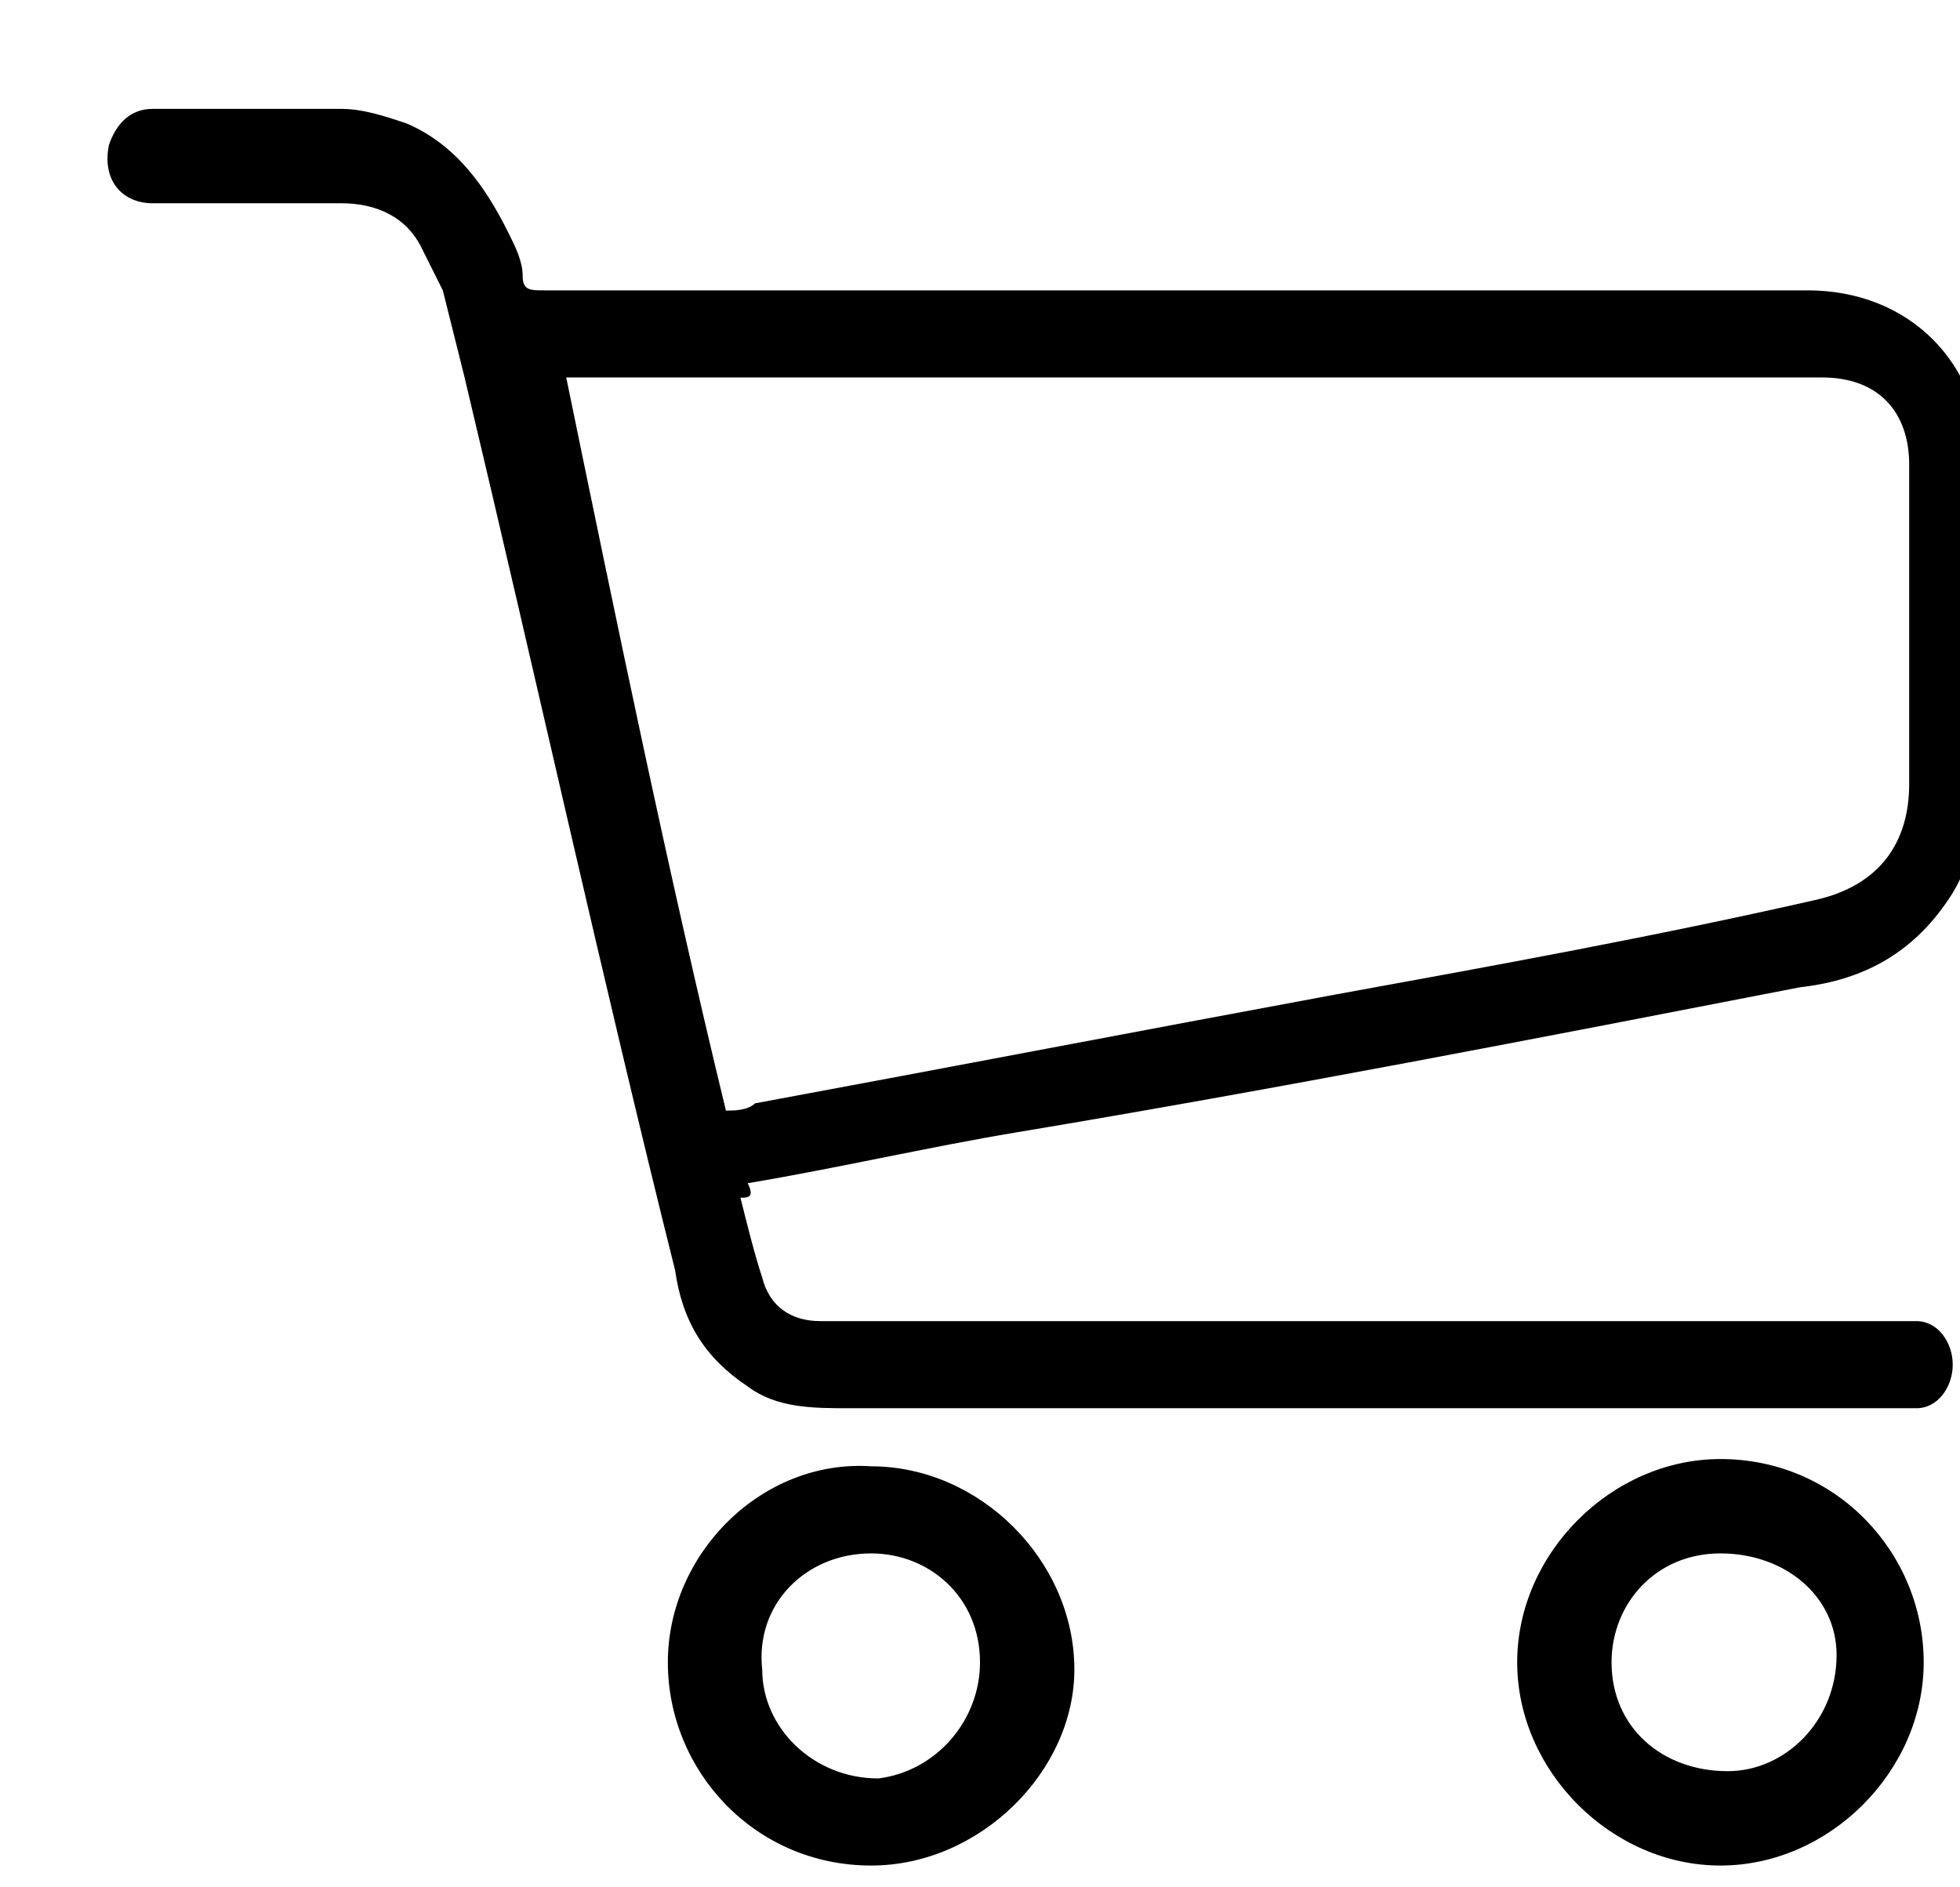 <?xml version="1.0" encoding="utf-8"?>
<!-- Generator: Adobe Illustrator 19.0.1, SVG Export Plug-In . SVG Version: 6.00 Build 0)  -->
<svg version="1.1" id="cart-icon" xmlns="http://www.w3.org/2000/svg" xmlns:xlink="http://www.w3.org/1999/xlink" x="0px" y="0px"
	 viewBox="0 0 27 26" style="enable-background:new 0 0 27 26;" xml:space="preserve">
<g>
	<path class="st0" d="M10.2,16.5c0.1,0.4,0.2,0.8,0.3,1.1c0.1,0.4,0.4,0.6,0.8,0.6c0.1,0,0.2,0,0.3,0c4.8,0,9.6,0,14.4,0
		c0.1,0,0.2,0,0.4,0c0.3,0,0.5,0.3,0.5,0.6c0,0.3-0.2,0.6-0.5,0.6c-0.1,0-0.2,0-0.3,0c-4.8,0-9.6,0-14.4,0c-0.5,0-1,0-1.4-0.3
		c-0.6-0.4-0.9-0.9-1-1.6C8.3,13.5,7.4,9.4,6.4,5.2C6.3,4.8,6.2,4.4,6.1,4C6,3.8,5.9,3.6,5.8,3.4C5.6,3,5.2,2.8,4.7,2.8
		c-0.9,0-1.7,0-2.6,0C1.7,2.8,1.4,2.5,1.5,2c0.1-0.3,0.3-0.5,0.6-0.5c0.9,0,1.8,0,2.6,0c0.3,0,0.6,0.1,0.9,0.2
		c0.7,0.3,1.1,0.9,1.4,1.5c0.1,0.2,0.2,0.4,0.2,0.6c0,0.2,0.1,0.2,0.3,0.2c0.1,0,0.1,0,0.2,0c5.7,0,11.5,0,17.2,0
		c1.4,0,2.4,1,2.4,2.4c0,1.4,0,2.7,0,4.1c0,0.7-0.1,1.3-0.4,1.8c-0.5,0.8-1.2,1.2-2.1,1.3c-3.6,0.7-7.2,1.4-10.8,2
		c-1.2,0.2-2.5,0.5-3.7,0.7C10.4,16.5,10.3,16.5,10.2,16.5z M10,15.3c0.1,0,0.3,0,0.4-0.1c2.7-0.5,5.3-1,8-1.5
		c2.2-0.4,4.4-0.8,6.6-1.3c0.9-0.2,1.3-0.8,1.3-1.6c0-1.5,0-2.9,0-4.4c0-0.7-0.4-1.2-1.2-1.2c-5.7,0-11.4,0-17.1,0
		c-0.1,0-0.2,0-0.2,0C8.5,8.6,9.2,12,10,15.3z"/>
	<path class="st0" d="M26.5,22.9c0,1.5-1.3,2.8-2.8,2.8c-1.5,0-2.8-1.3-2.8-2.8c0-1.5,1.3-2.8,2.8-2.8
		C25.3,20.1,26.5,21.4,26.5,22.9z M23.7,21.4c-0.9,0-1.5,0.7-1.5,1.5c0,0.9,0.7,1.5,1.6,1.5c0.8,0,1.5-0.7,1.5-1.6
		C25.3,22,24.6,21.4,23.7,21.4z"/>
	<path class="st0" d="M12,25.7c-1.6,0-2.8-1.3-2.8-2.8c0-1.5,1.3-2.8,2.8-2.7c1.5,0,2.8,1.3,2.8,2.8C14.8,24.4,13.5,25.7,12,25.7z
		 M13.5,22.9c0-0.9-0.7-1.5-1.5-1.5c-0.9,0-1.6,0.7-1.5,1.6c0,0.8,0.7,1.5,1.6,1.5C12.9,24.4,13.5,23.7,13.5,22.9z"/>
</g>
</svg>
